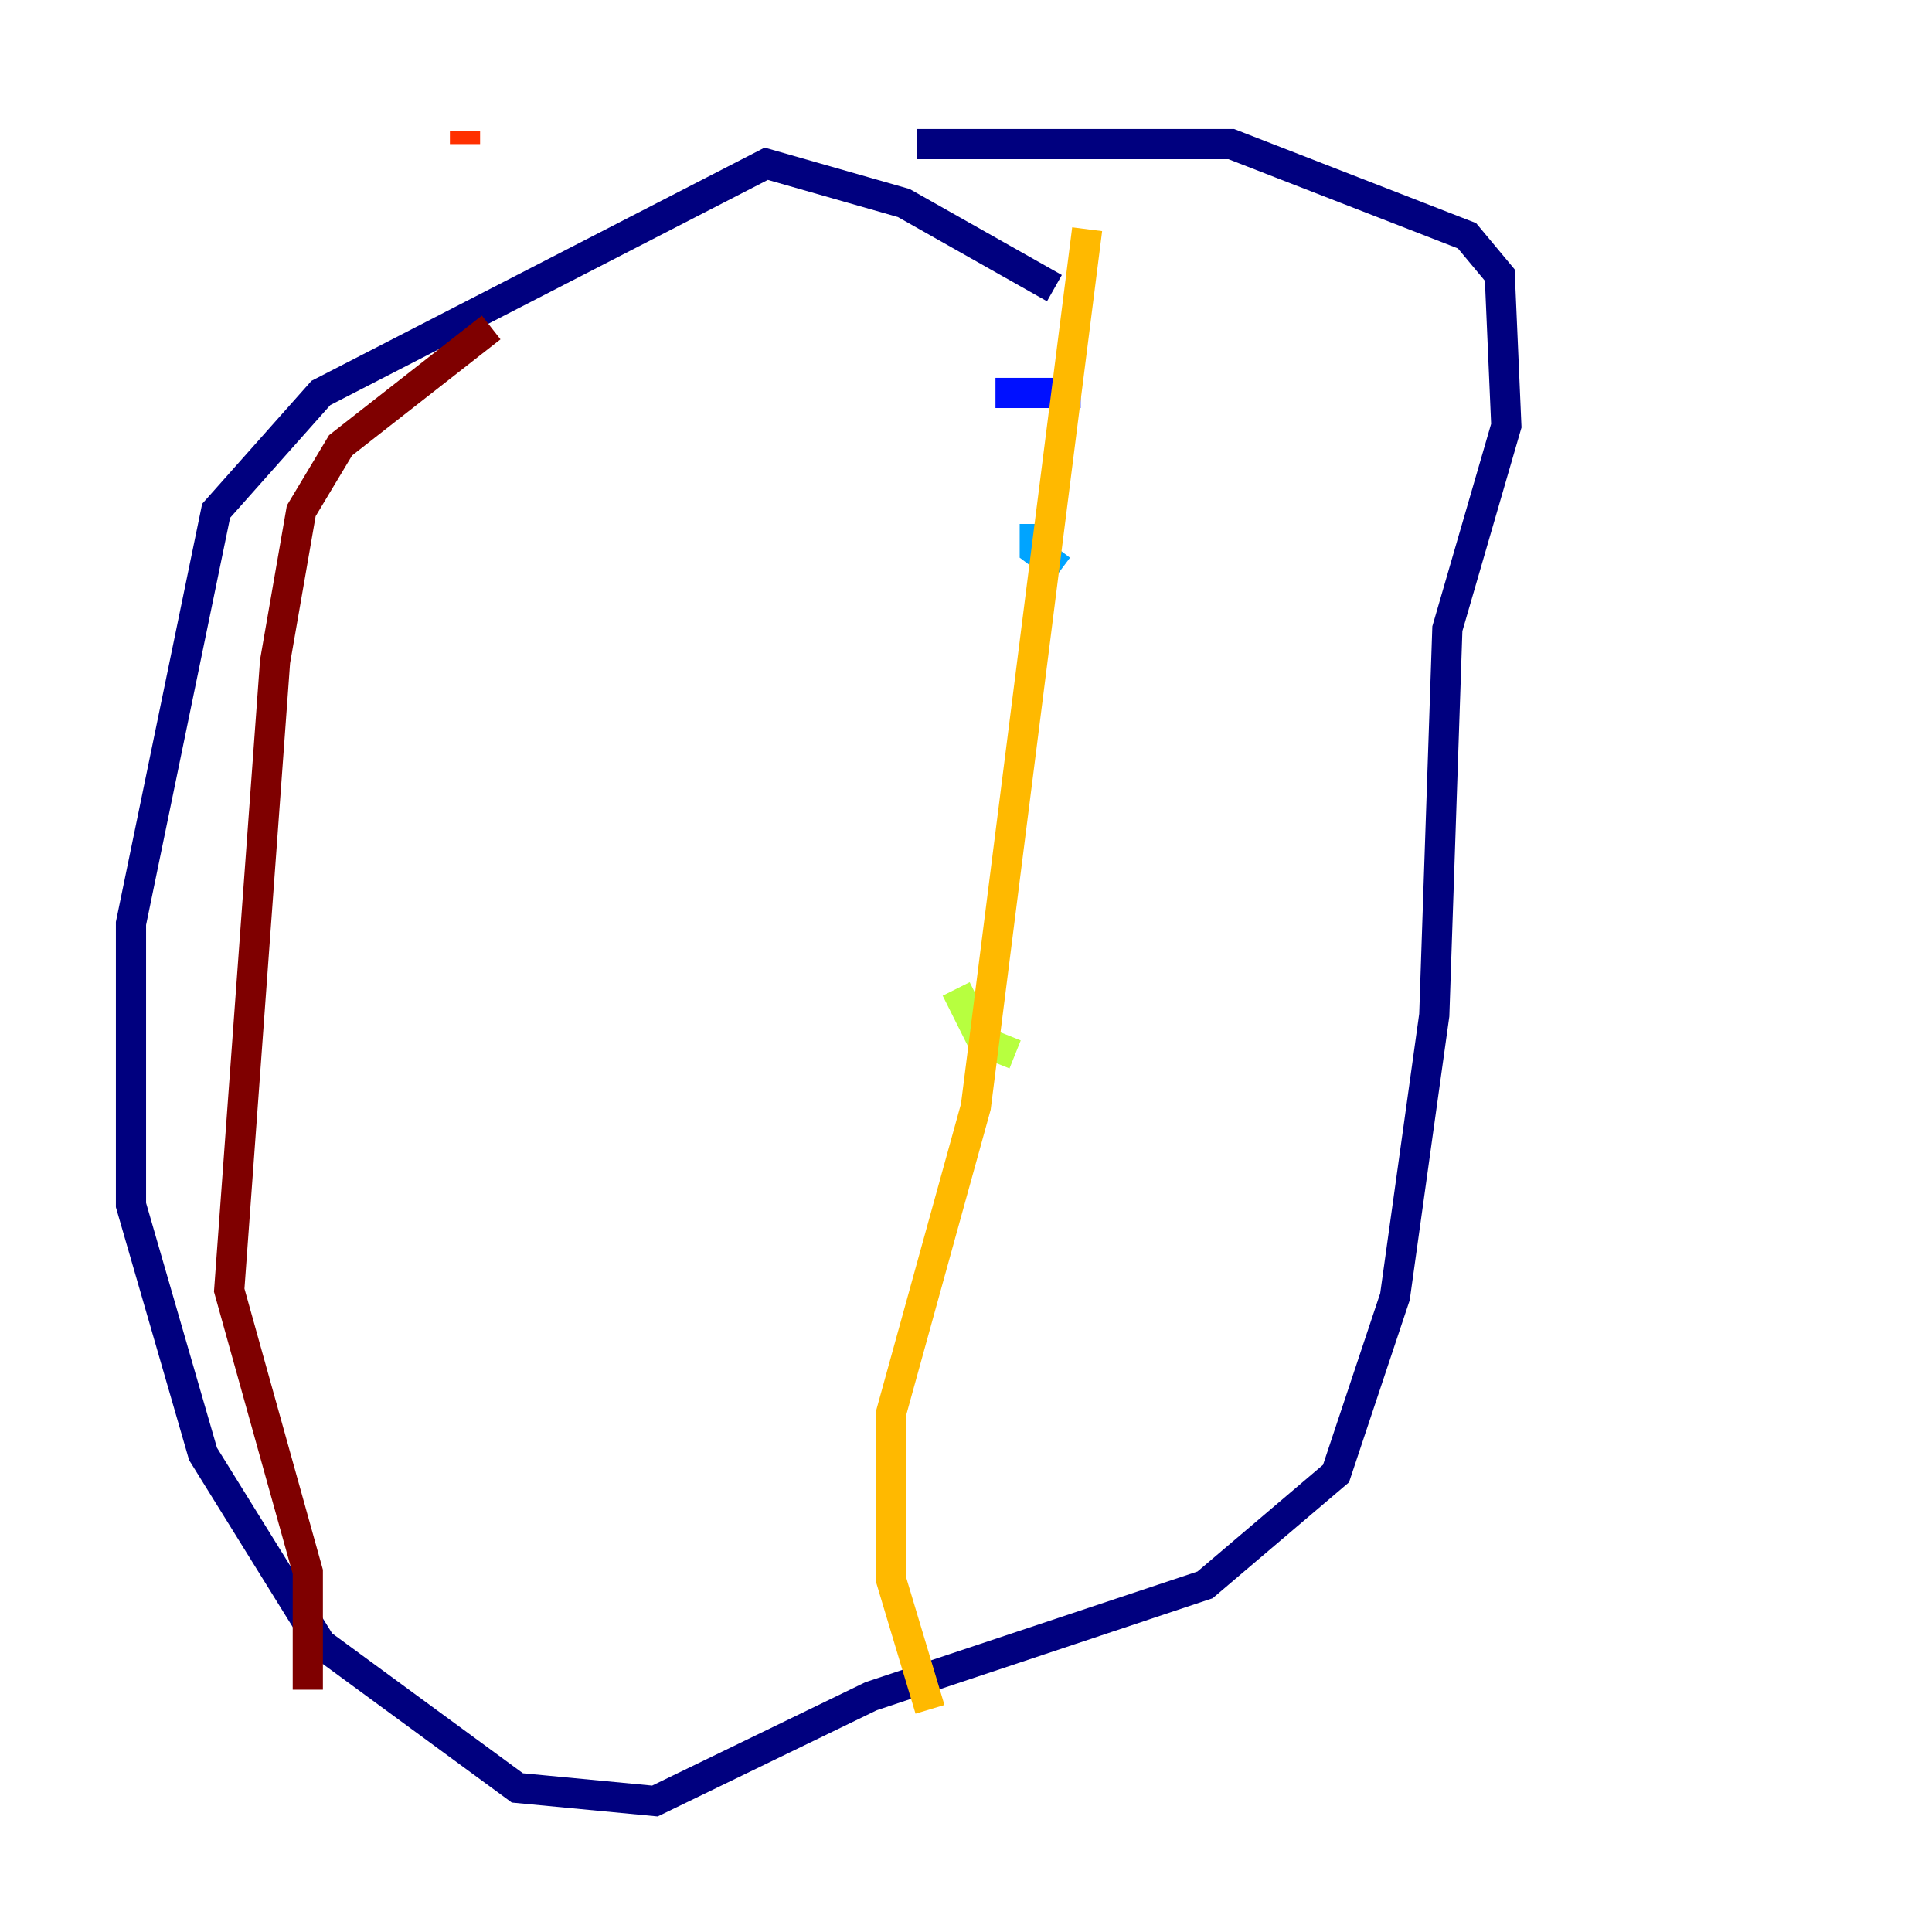 <?xml version="1.0" encoding="utf-8" ?>
<svg baseProfile="tiny" height="128" version="1.2" viewBox="0,0,128,128" width="128" xmlns="http://www.w3.org/2000/svg" xmlns:ev="http://www.w3.org/2001/xml-events" xmlns:xlink="http://www.w3.org/1999/xlink"><defs /><polyline fill="none" points="69.858,19.091 59.878,13.451 50.766,10.848 21.261,26.034 14.319,33.844 8.678,61.18 8.678,79.837 13.451,96.325 21.261,108.909 34.278,118.454 43.39,119.322 57.709,112.38 79.837,105.003 88.515,97.627 92.42,85.912 95.024,67.254 95.891,41.654 99.797,28.203 99.363,18.224 97.193,15.62 81.573,9.546 60.746,9.546" stroke="#00007f" stroke-width="2" /><polyline fill="none" points="65.953,26.034 71.593,26.034" stroke="#0010ff" stroke-width="2" /><polyline fill="none" points="68.556,34.712 68.556,36.447 70.291,37.749" stroke="#00a4ff" stroke-width="2" /><polyline fill="none" points="67.254,51.634 67.688,51.634" stroke="#3fffb7" stroke-width="2" /><polyline fill="none" points="63.349,65.519 65.085,68.99 67.254,69.858" stroke="#b7ff3f" stroke-width="2" /><polyline fill="none" points="72.027,15.186 64.651,73.329 59.01,93.722 59.01,104.57 61.614,113.248" stroke="#ffb900" stroke-width="2" /><polyline fill="none" points="30.807,8.678 30.807,9.546" stroke="#ff3000" stroke-width="2" /><polyline fill="none" points="32.542,21.695 22.563,29.505 19.959,33.844 18.224,43.824 15.186,85.478 20.393,104.136 20.393,111.946" stroke="#7f0000" stroke-width="2" /></svg>